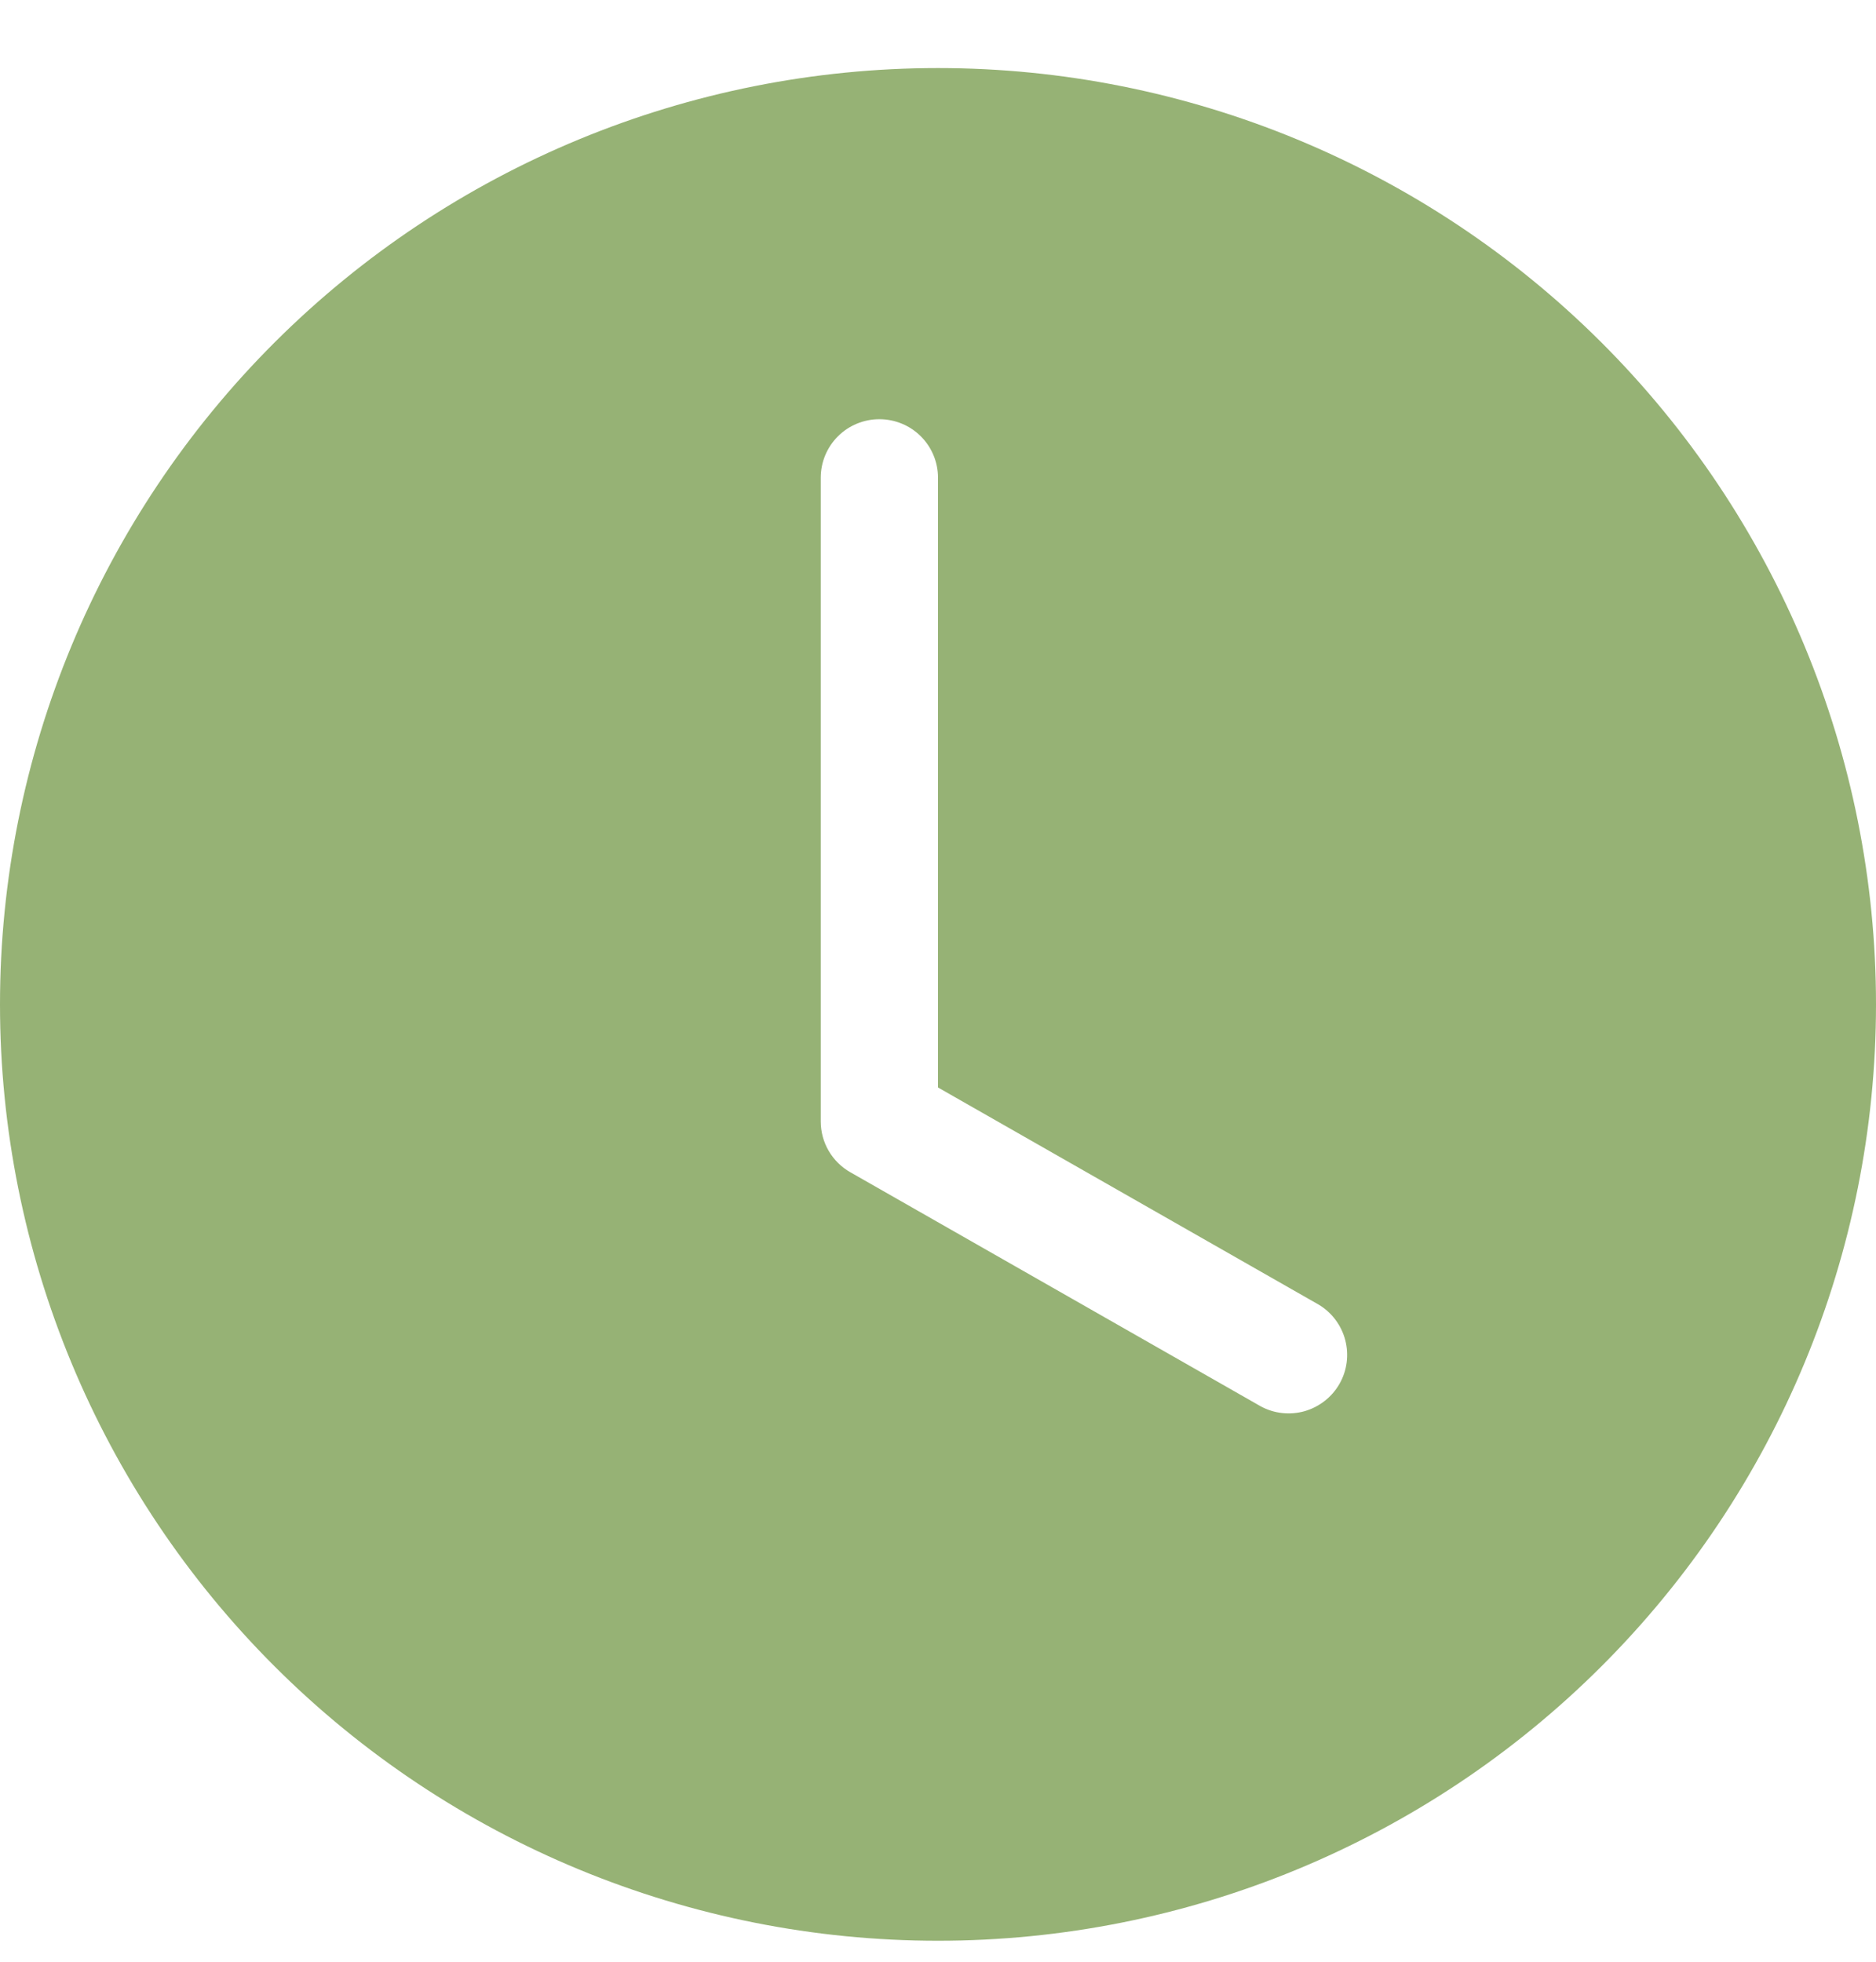 <svg width="22" height="23" viewBox="0 0 22 23" fill="none" xmlns="http://www.w3.org/2000/svg">
<g clip-path="url(#clip0)">
<path fill-rule="evenodd" clip-rule="evenodd" d="M22 11.776C22 14.688 20.841 17.48 18.778 19.539C16.715 21.598 13.917 22.754 11 22.754C8.083 22.754 5.285 21.598 3.222 19.539C1.159 17.48 0 14.688 0 11.776C0 8.865 1.159 6.072 3.222 4.013C5.285 1.955 8.083 0.798 11 0.798C13.917 0.798 16.715 1.955 18.778 4.013C20.841 6.072 22 8.865 22 11.776ZM11 5.601C11 5.419 10.928 5.245 10.799 5.116C10.67 4.987 10.495 4.915 10.312 4.915C10.13 4.915 9.955 4.987 9.826 5.116C9.697 5.245 9.625 5.419 9.625 5.601V13.148C9.625 13.269 9.657 13.388 9.718 13.493C9.779 13.597 9.866 13.684 9.972 13.744L14.784 16.488C14.942 16.574 15.127 16.594 15.3 16.545C15.472 16.495 15.619 16.381 15.708 16.225C15.797 16.07 15.821 15.886 15.776 15.712C15.731 15.539 15.62 15.39 15.466 15.297L11 12.75V5.601Z" fill="#96B275"/>
</g>
<defs>
<clipPath id="clip0">
<rect width="22" height="21.956" fill="white" transform="translate(0 0.798)"/>
</clipPath>
</defs>
</svg>
